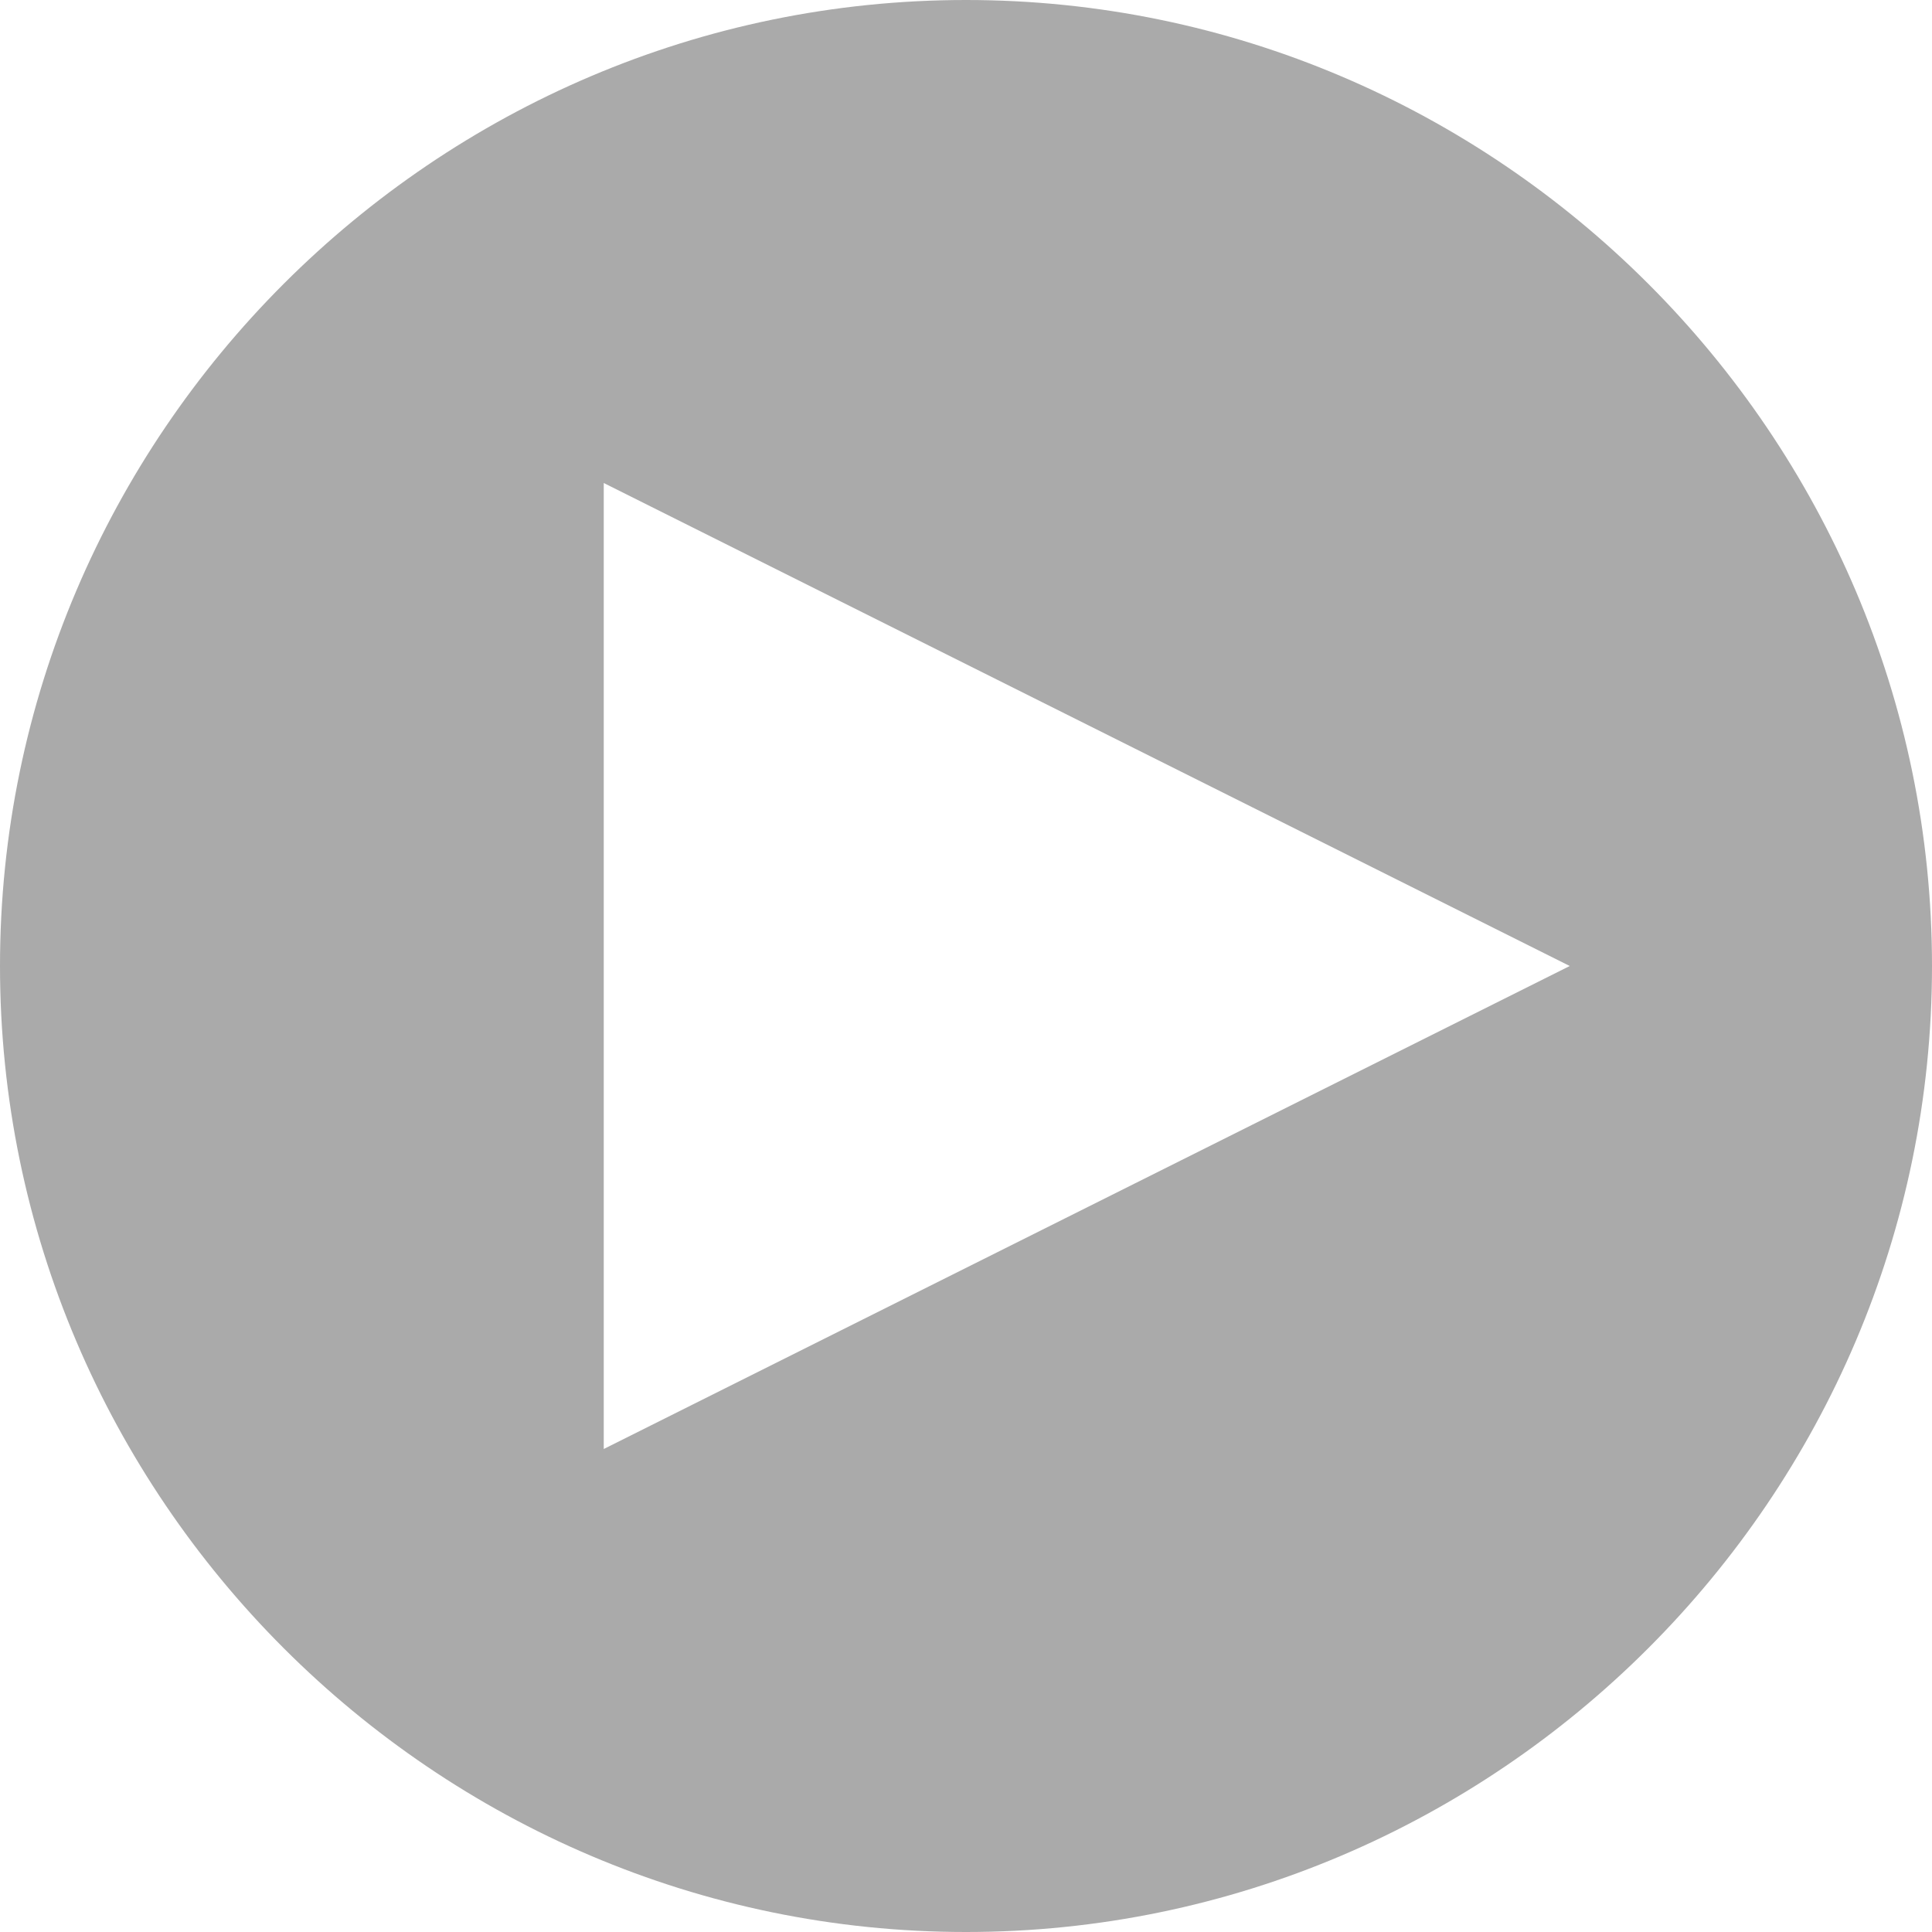 <svg xmlns="http://www.w3.org/2000/svg" width="32" height="32" viewBox="0 0 32 32">
  <path d="M16 0C7.2 0 0 7.2 0 16s7.2 16 16 16 16-7.2 16-16S24.8 0 16 0zM10 24V8l16 8L10 24z" fill="#aaa"/>
</svg>
